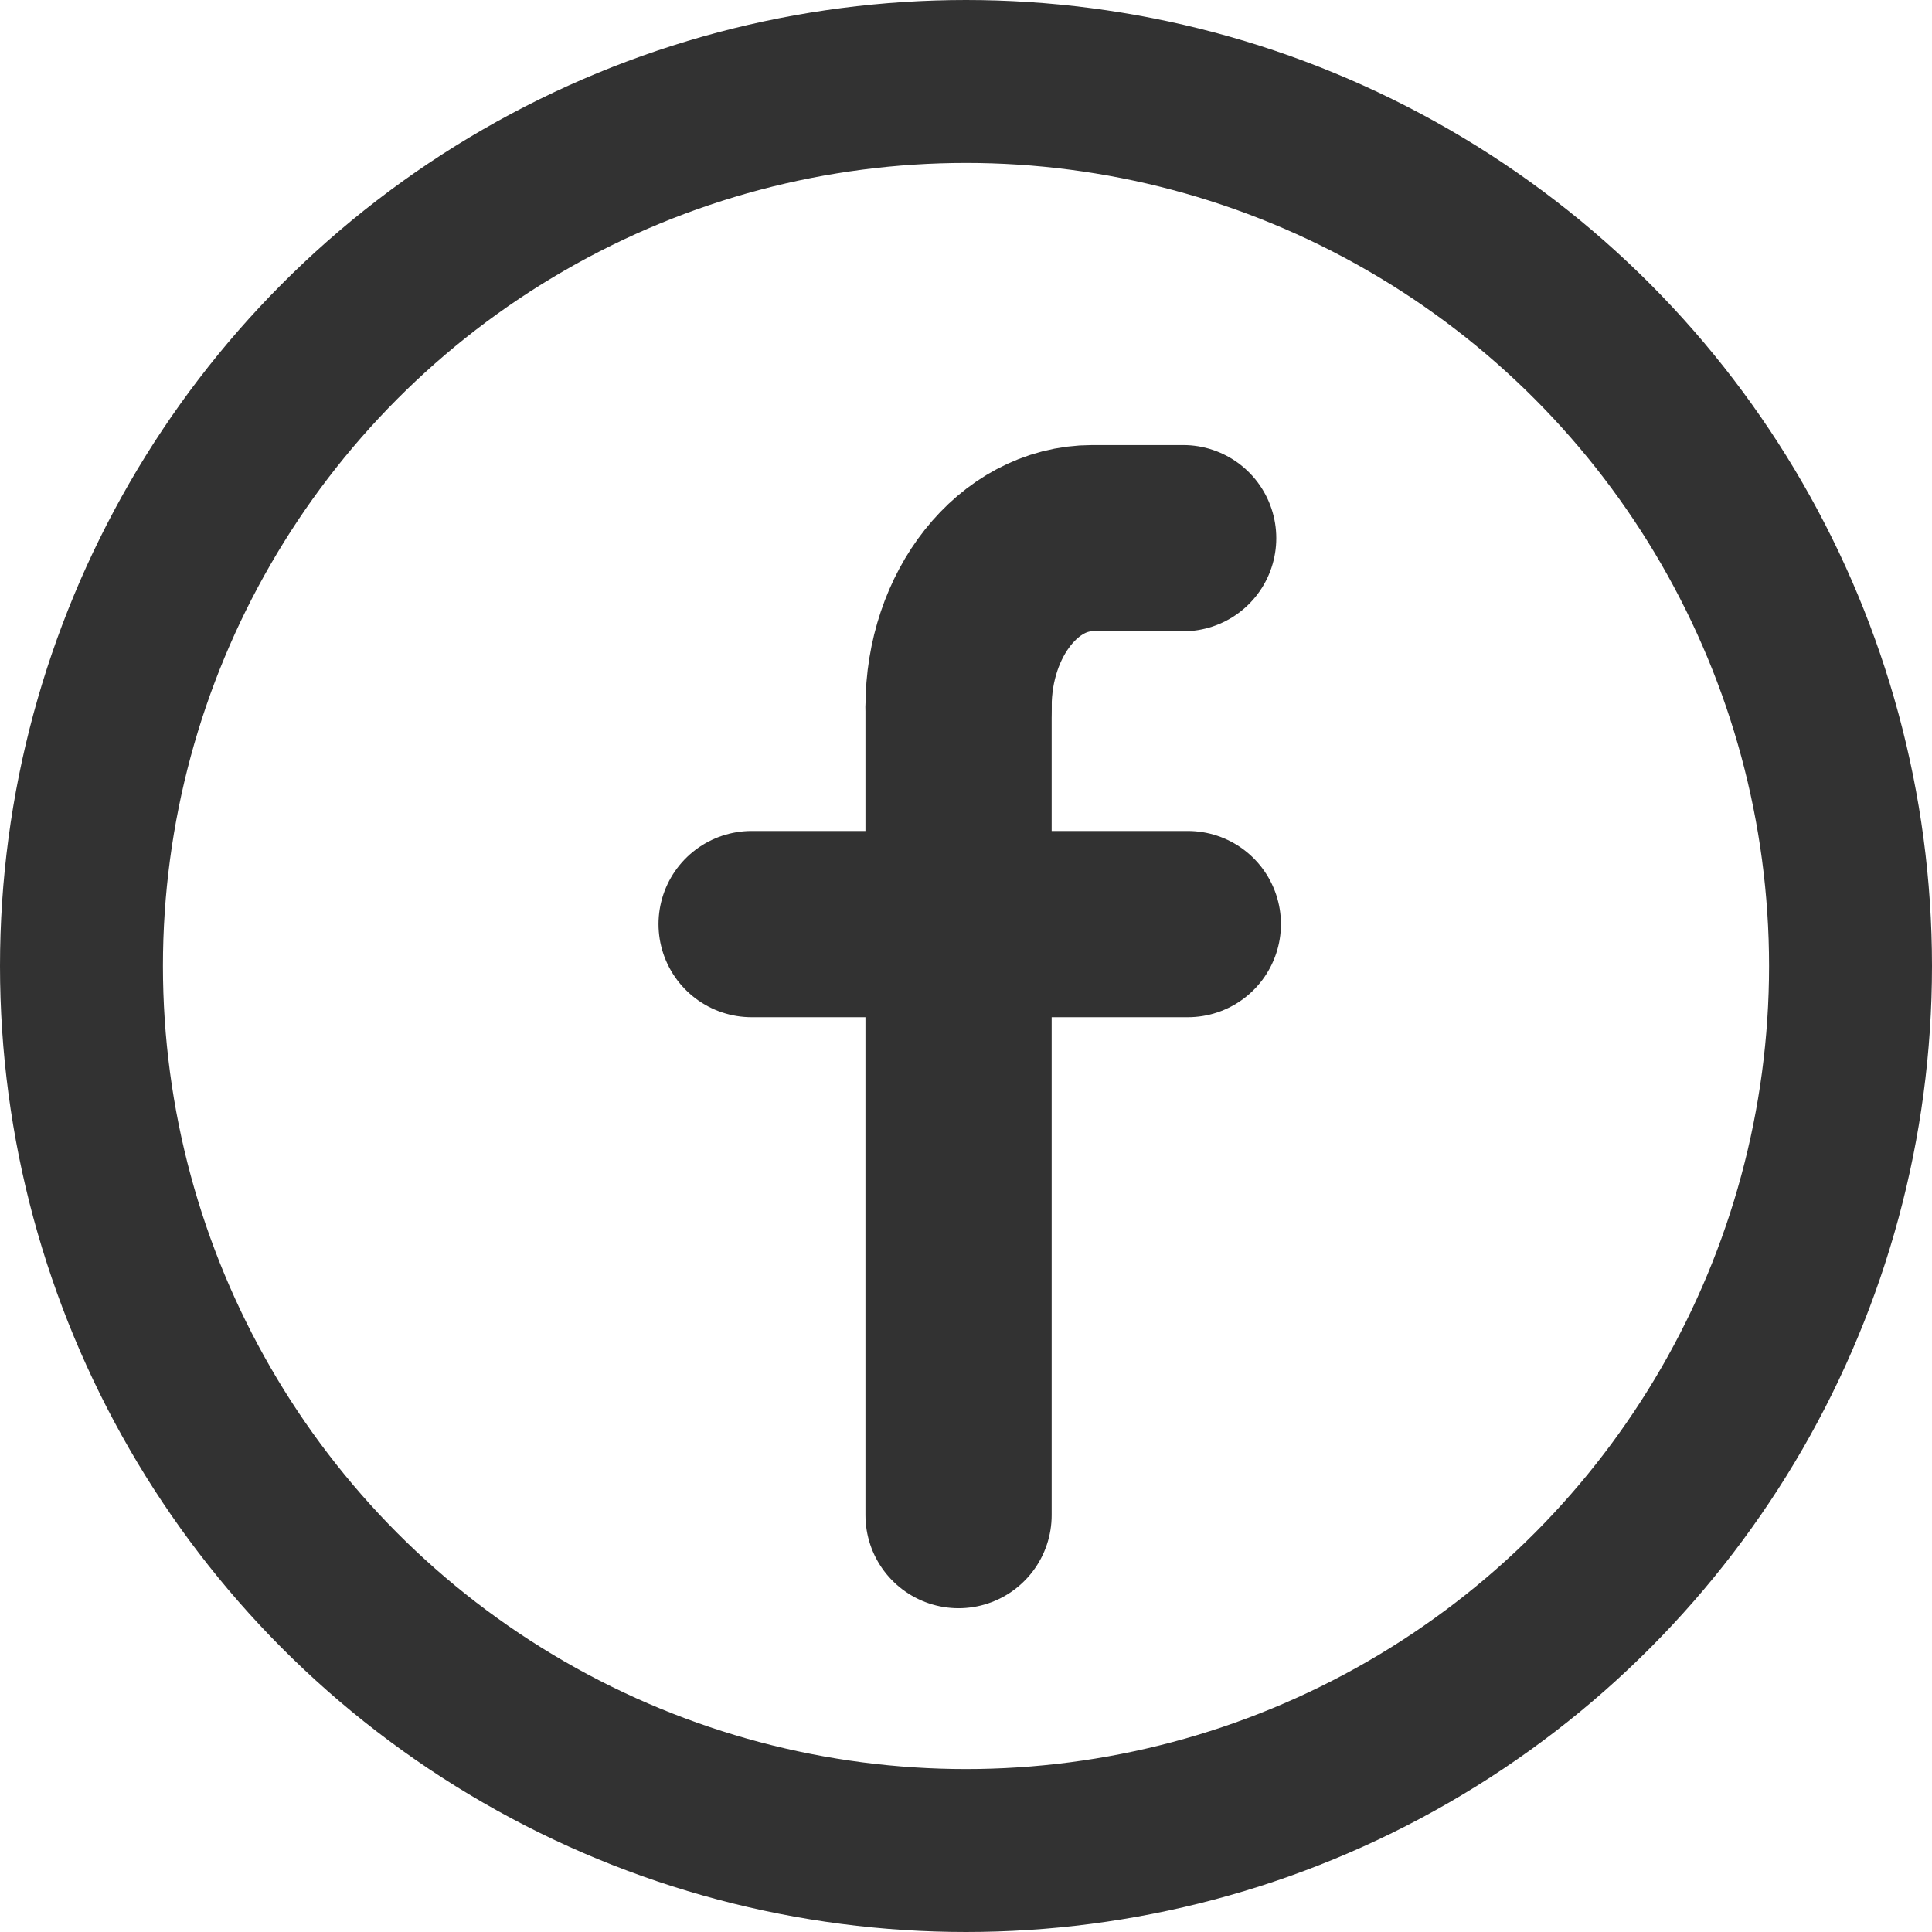 <!-- Generator: Adobe Illustrator 25.0.0, SVG Export Plug-In  -->
<svg version="1.1" xmlns="http://www.w3.org/2000/svg" xmlns:xlink="http://www.w3.org/1999/xlink" x="0px" y="0px" width="83px"
	 height="83px" viewBox="0 0 83 83" style="overflow:visible;enable-background:new 0 0 83 83;" xml:space="preserve">
<style type="text/css">
	.st0{fill:none;stroke:#323232;stroke-width:7;stroke-miterlimit:10;}
	.st1{stroke:#323232;stroke-width:8;stroke-linecap:round;stroke-linejoin:round;stroke-miterlimit:10;}
	.st2{fill:none;stroke:#323232;stroke-width:8;stroke-linecap:round;stroke-linejoin:round;stroke-miterlimit:10;}
</style>
<defs>
</defs>
<circle class="st0" cx="41.5" cy="41.5" r="38"/>
<g>
	<line class="st1" x1="32.29" y1="39.7" x2="51.03" y2="39.7"/>
	<path class="st2" d="M41.18,30.37c0-4.01,2.58-7.25,5.75-7.25h3.9"/>
	<line class="st2" x1="41.18" y1="30.37" x2="41.18" y2="65.09"/>
</g>
</svg>
